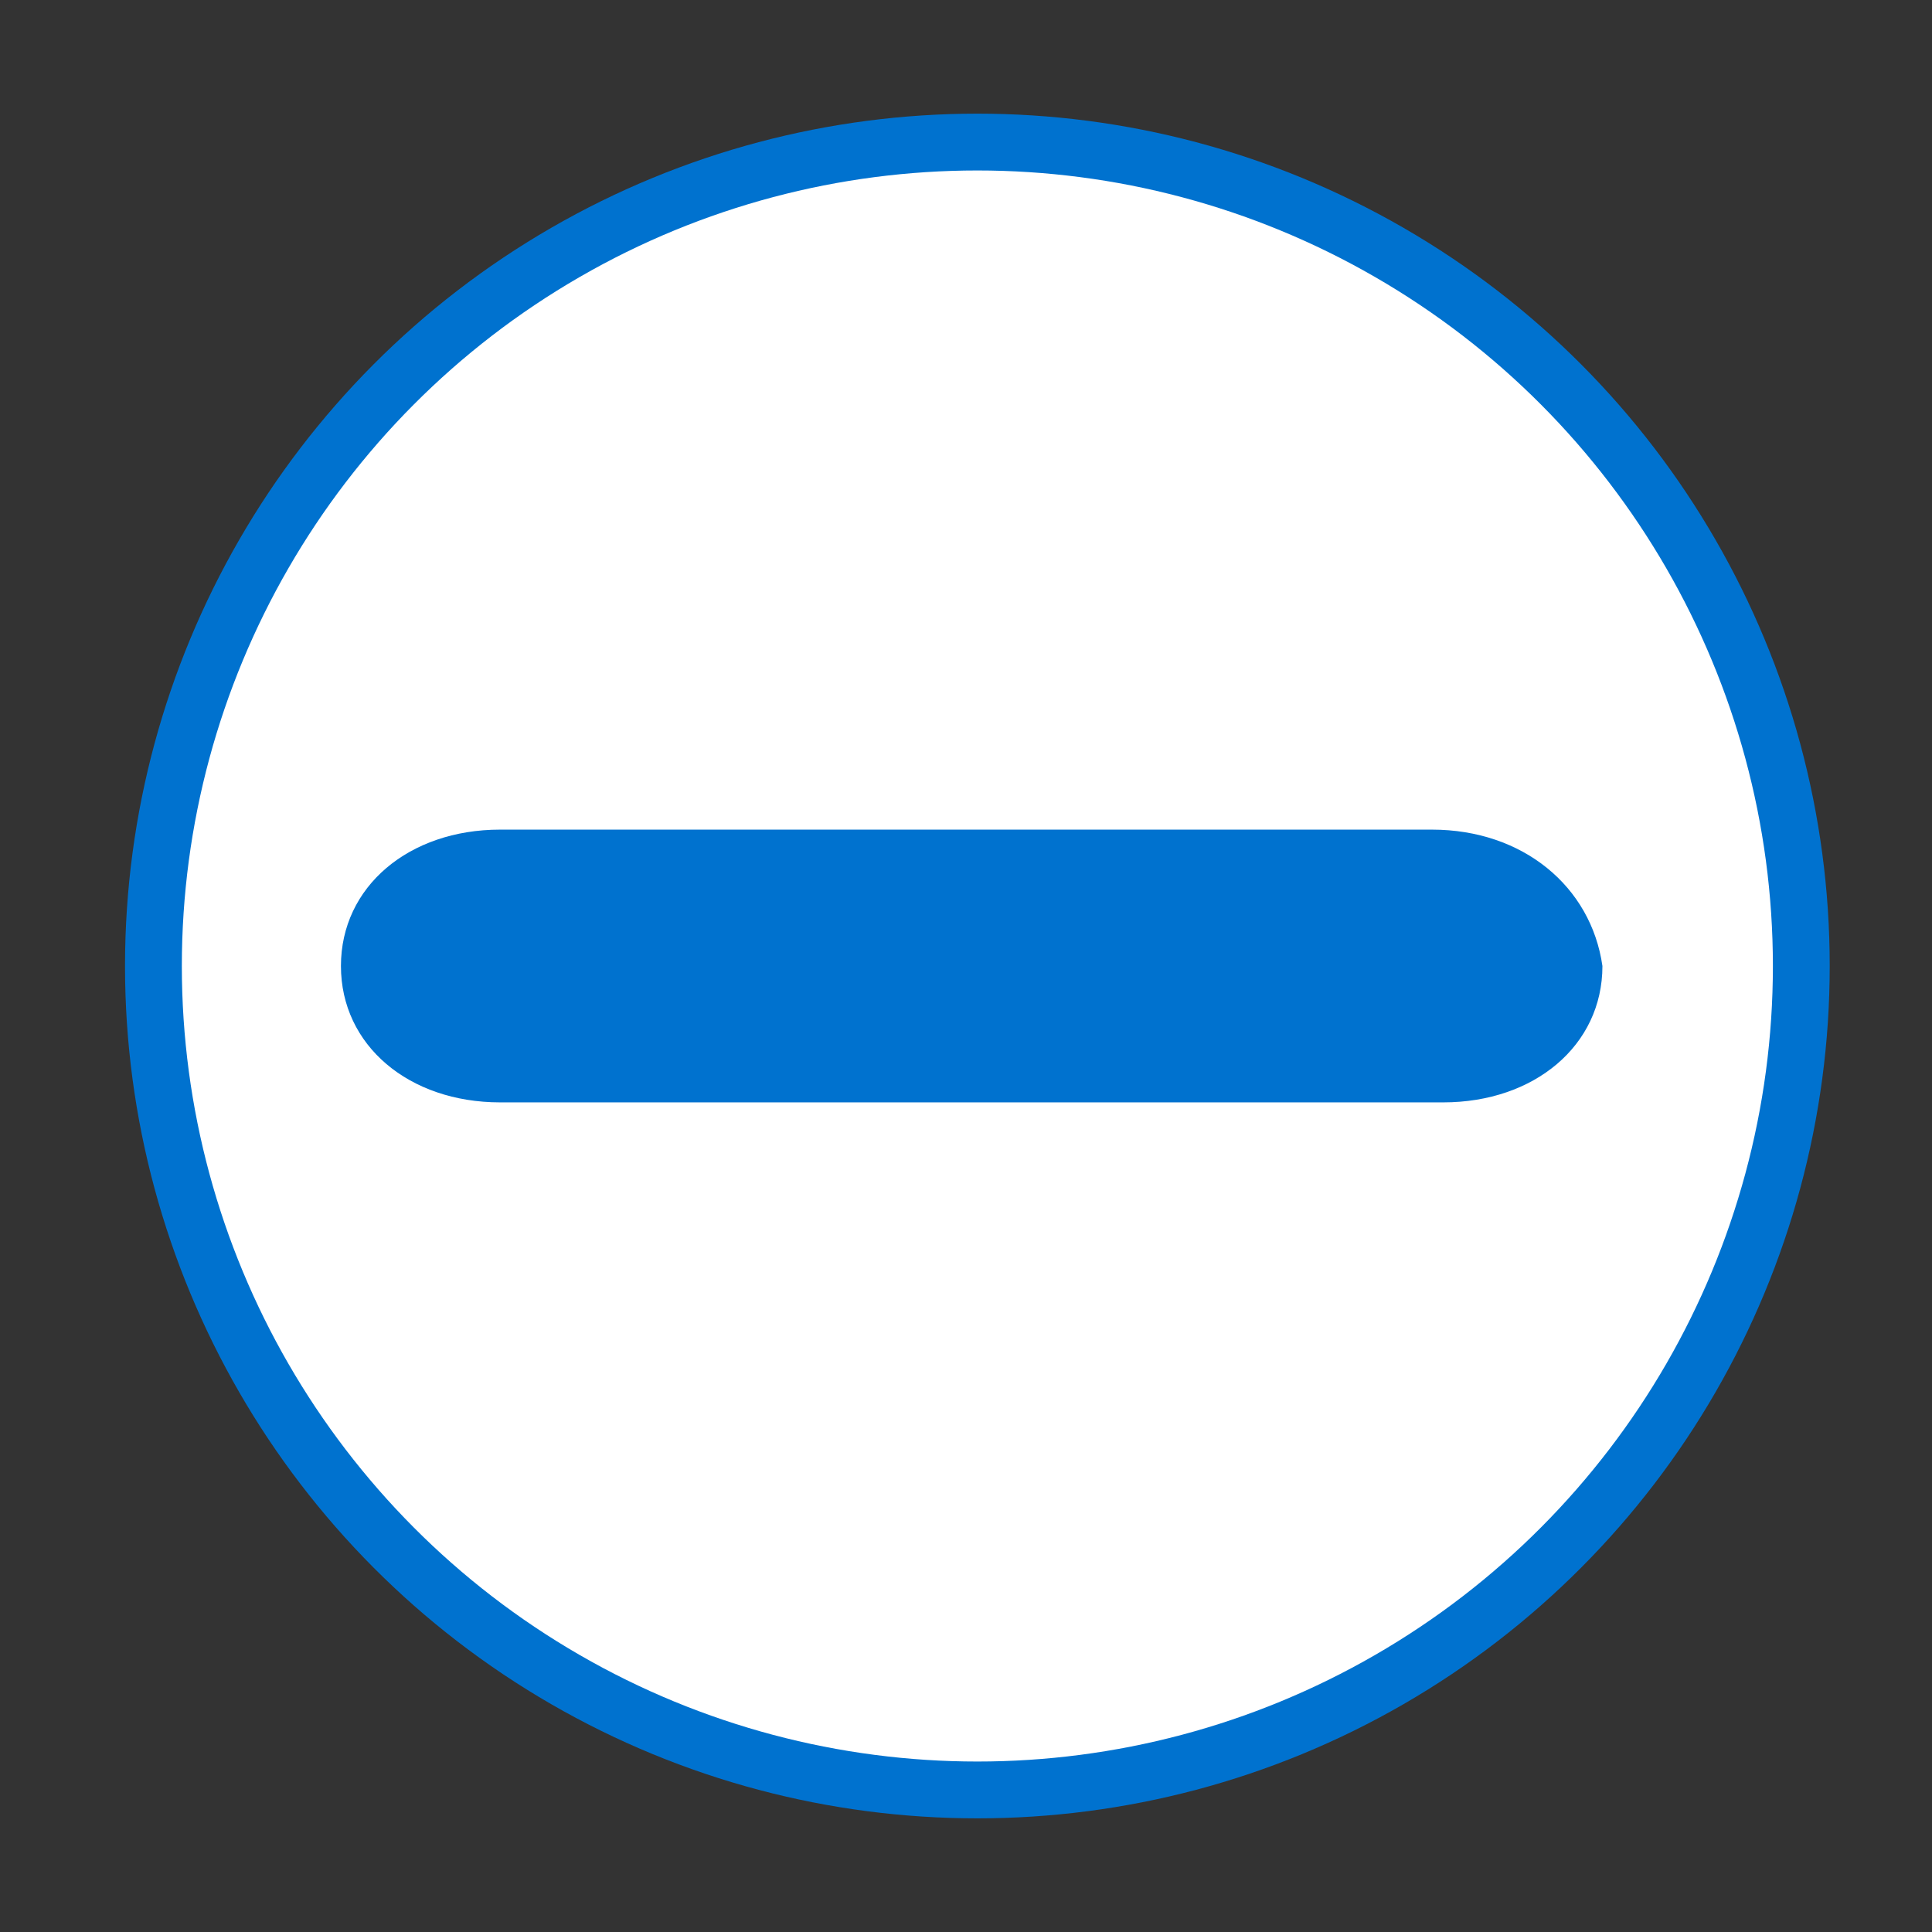 <svg xmlns="http://www.w3.org/2000/svg" width="15" height="15" viewBox="0 0 17 17"><rect x="0" y="0" width="17" height="17" fill="#333333" stroke="none"/><circle fill="#0072CF" cx="8.6" cy="8.5" r="7.5"/><circle fill="#FFF" cx="8.6" cy="8.5" r="7"/><path fill="#0072CF" d="M12.6 7.3H4.4c-.8 0-1.4.5-1.4 1.2s.6 1.2 1.4 1.2h8.3c.8 0 1.4-.5 1.4-1.2-.1-.7-.7-1.2-1.5-1.2z"/></svg>